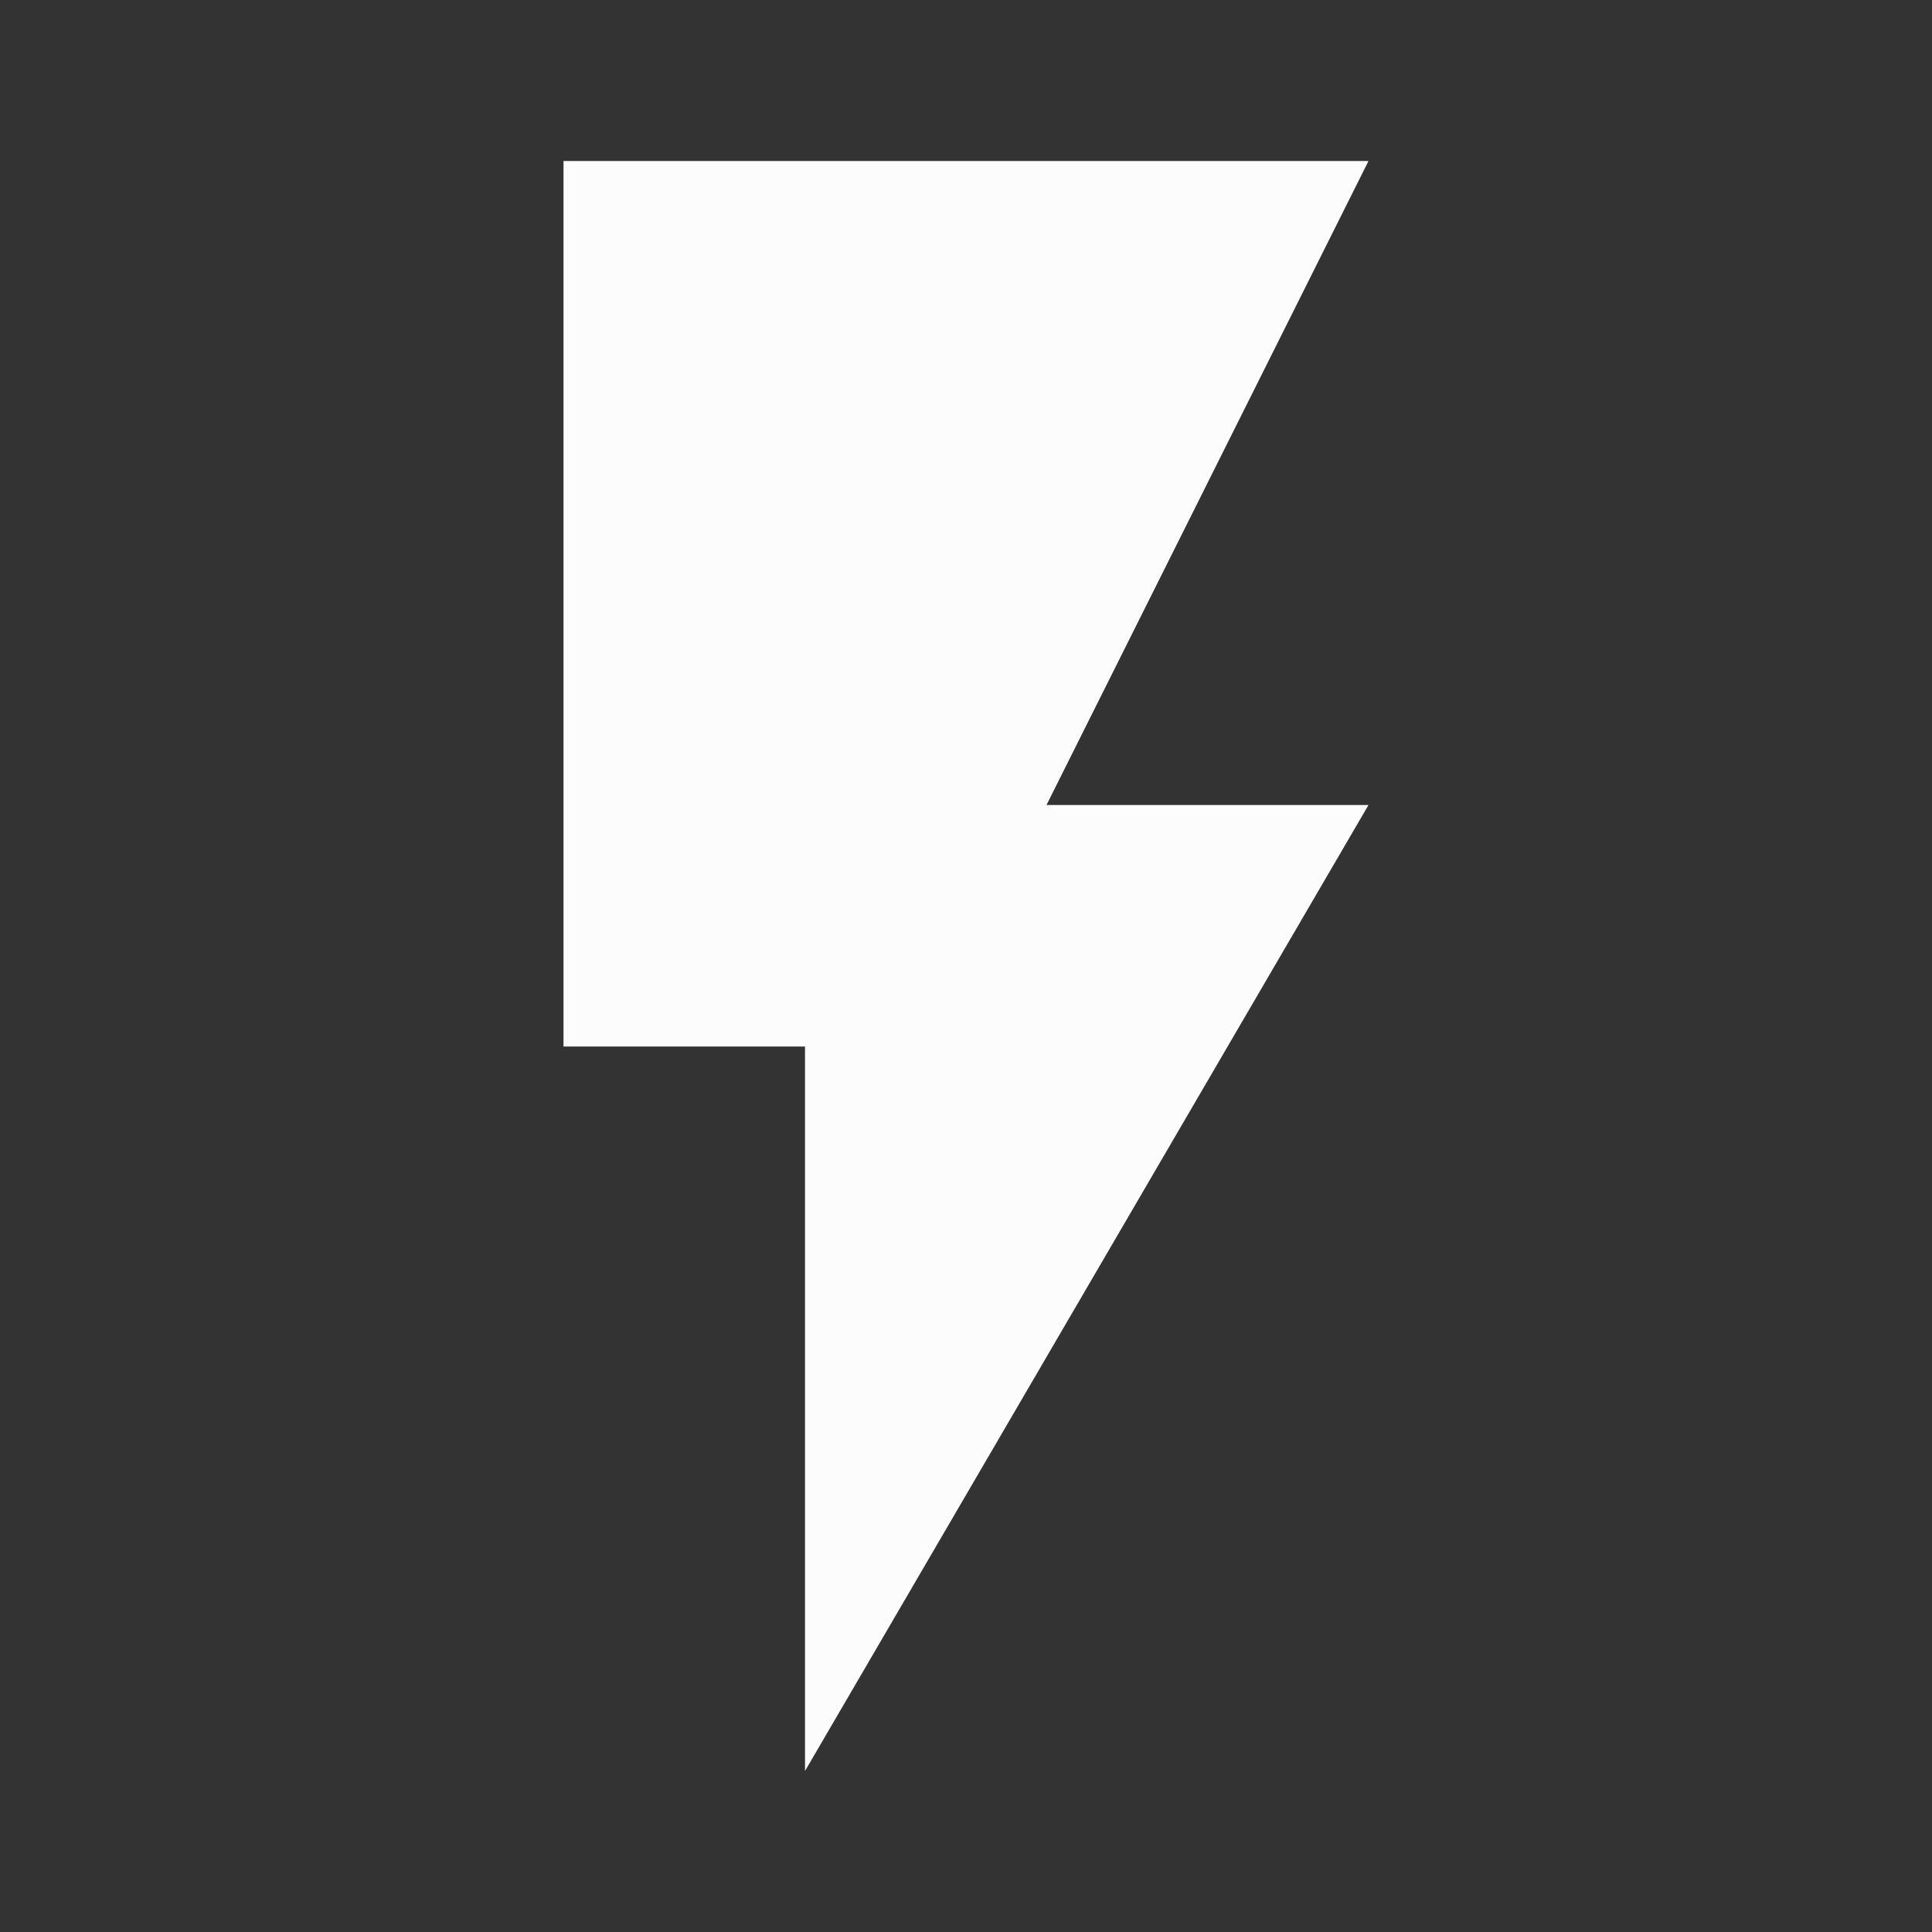 <svg width="24" height="24" viewBox="0 0 24 24" fill="none" xmlns="http://www.w3.org/2000/svg">
<rect x="0" y="0" width="24" height="24" fill="#333333" stroke="none"/>
<g clip-path="url(#clip0_20_17180)">
<path d="M7 2V13H10V22L17 10H13L17 2H7Z" fill="#FCFCFD"/>
</g>
<defs>
<clipPath id="clip0_20_17180">
<rect width="24" height="24" fill="white"/>
</clipPath>
</defs>
</svg>
